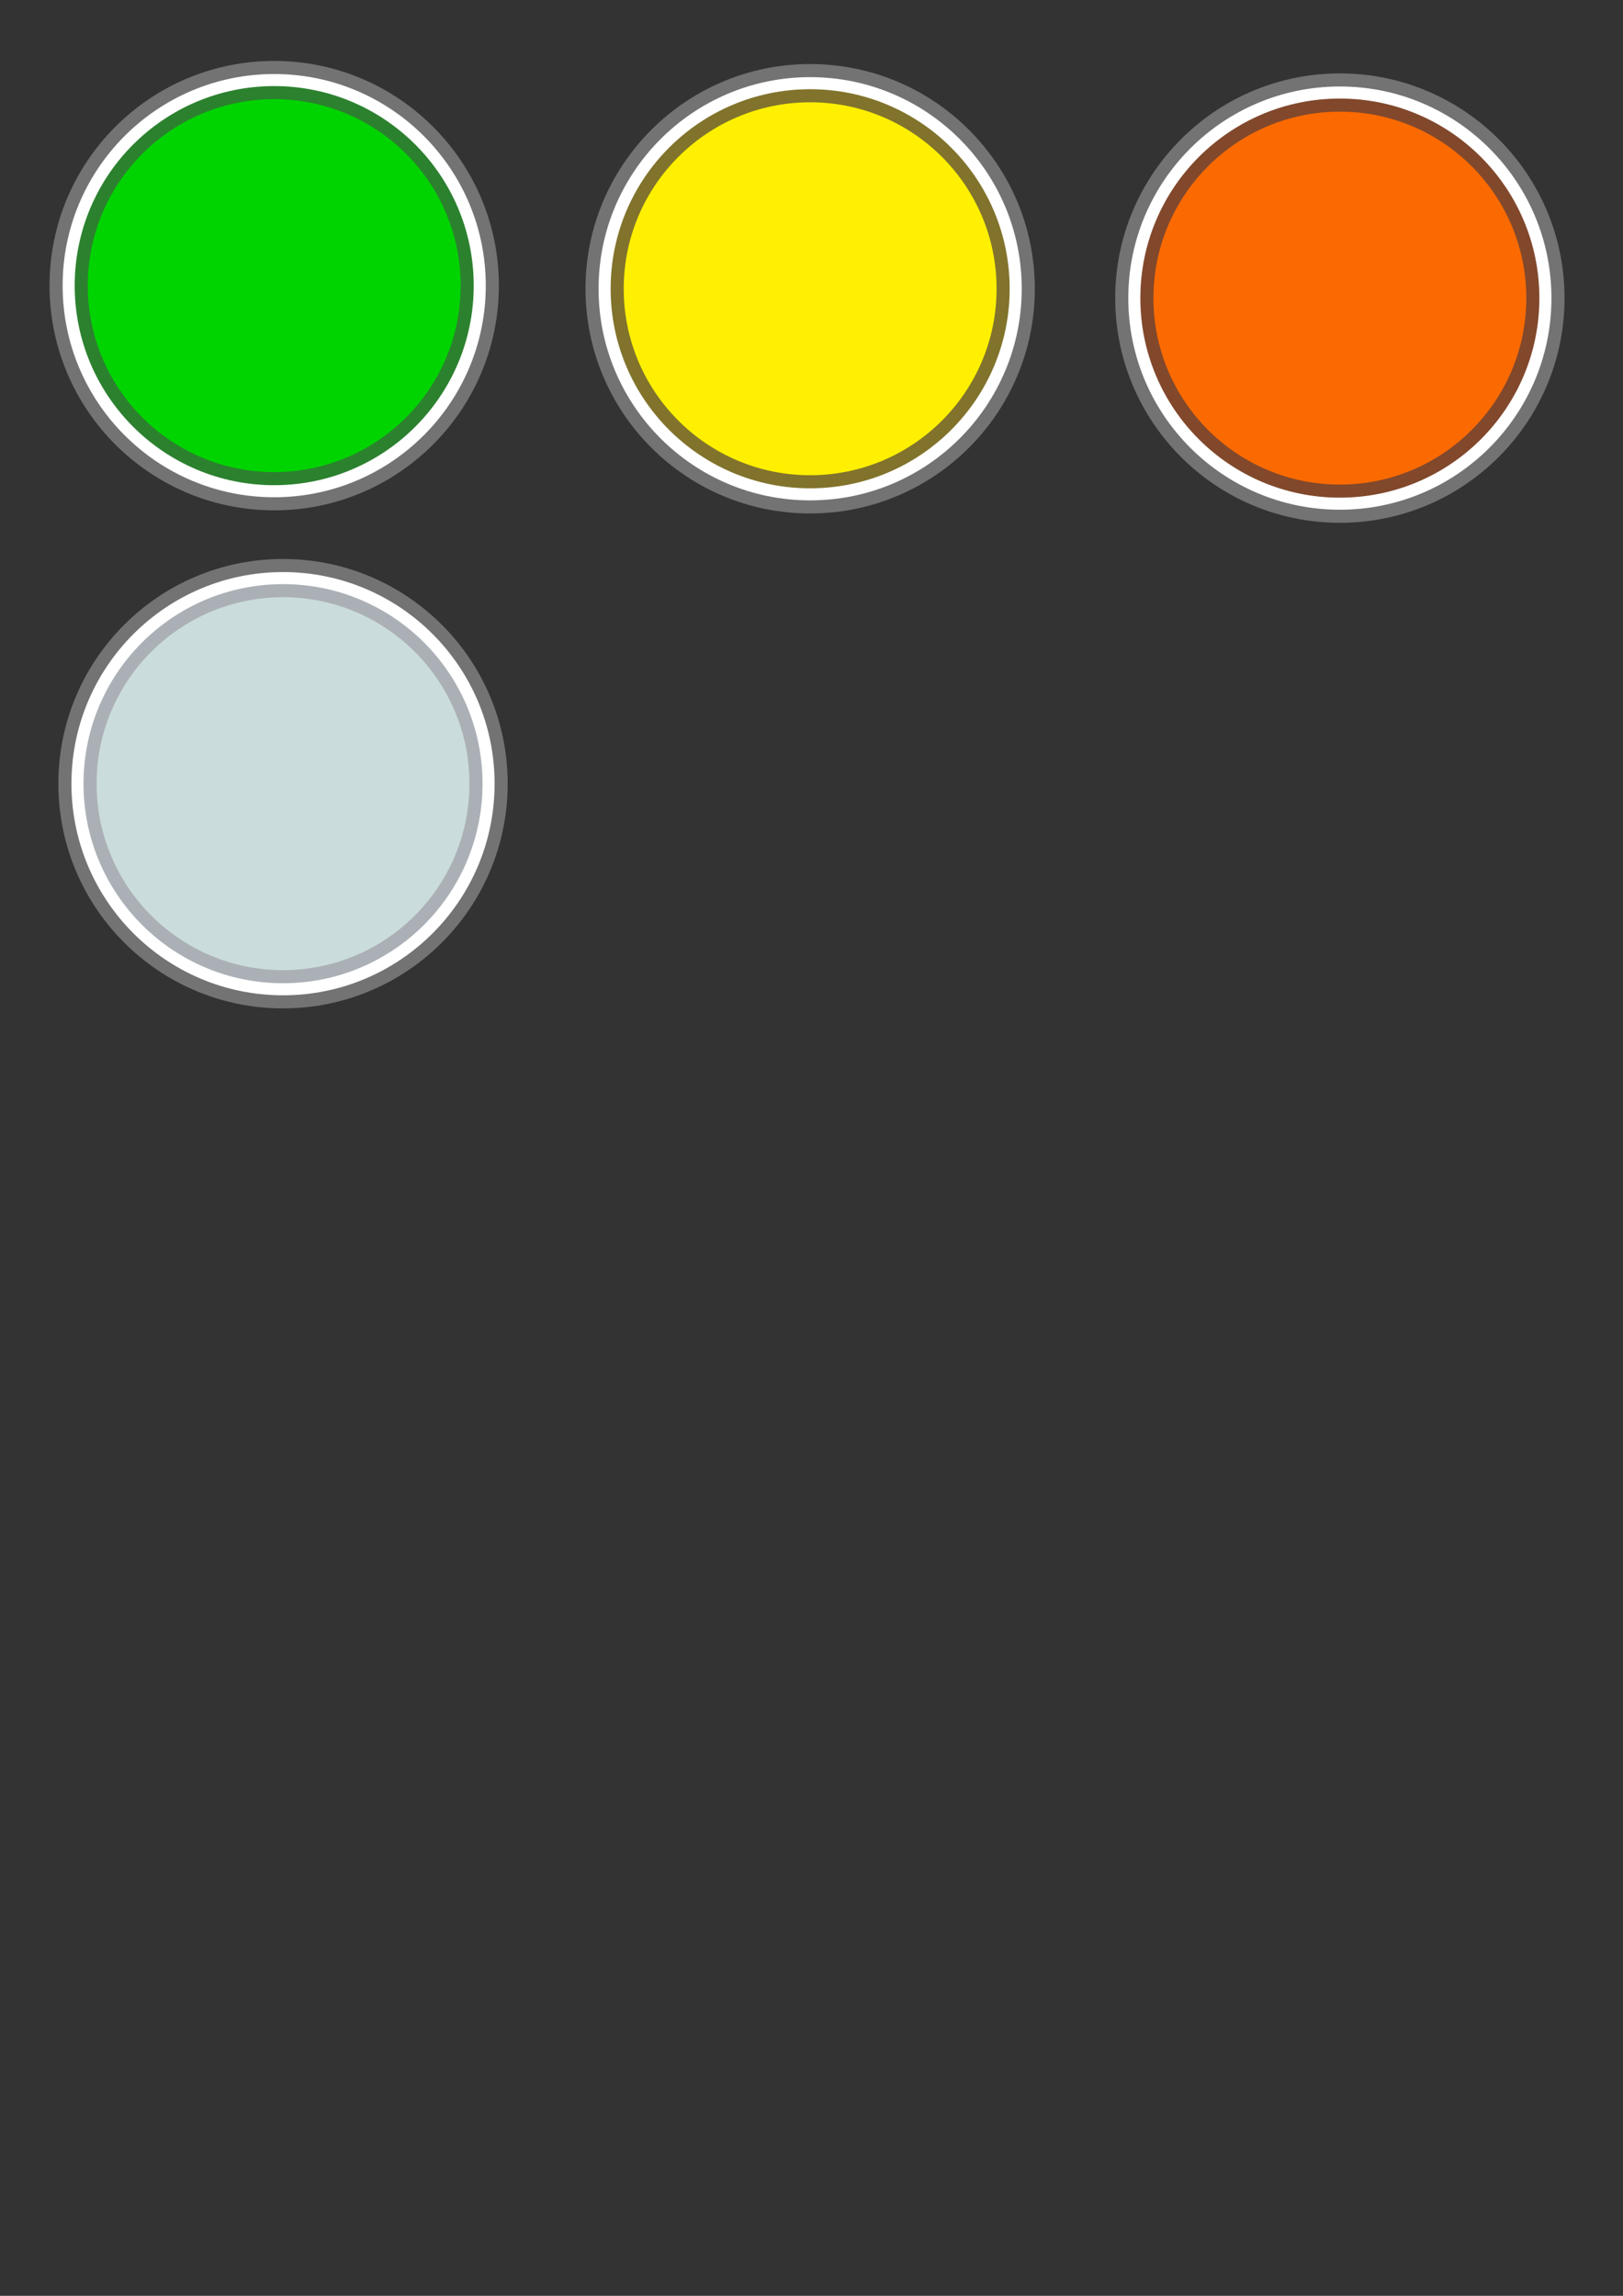 <?xml version="1.0" encoding="UTF-8" standalone="no"?>
<!-- Created with Inkscape (http://www.inkscape.org/) -->

<svg
   xmlns:dc="http://purl.org/dc/elements/1.1/"
   xmlns:cc="http://creativecommons.org/ns#"
   xmlns:rdf="http://www.w3.org/1999/02/22-rdf-syntax-ns#"
   xmlns:svg="http://www.w3.org/2000/svg"
   xmlns="http://www.w3.org/2000/svg"
   xmlns:sodipodi="http://sodipodi.sourceforge.net/DTD/sodipodi-0.dtd"
   xmlns:inkscape="http://www.inkscape.org/namespaces/inkscape"
   width="210mm"
   height="297mm"
   viewBox="0 0 744.094 1052.362"
   id="svg2"
   version="1.1"
   inkscape:version="0.91 r13725"
   sodipodi:docname="signal.svg">
  <rect x="0" y="0" width="744.094" height="1052.362" fill="#333333" stroke="none"/>
  <defs
     id="defs4" />
  <sodipodi:namedview
     id="base"
     pagecolor="#ffffff"
     bordercolor="#666666"
     borderopacity="1.0"
     inkscape:pageopacity="0.0"
     inkscape:pageshadow="2"
     inkscape:zoom="0.98994949"
     inkscape:cx="63.26613"
     inkscape:cy="673.39786"
     inkscape:document-units="px"
     inkscape:current-layer="g4142"
     showgrid="false"
     showguides="false"
     inkscape:window-width="1920"
     inkscape:window-height="1031"
     inkscape:window-x="1920"
     inkscape:window-y="0"
     inkscape:window-maximized="1" />
  <g
     inkscape:label="Layer 1"
     inkscape:groupmode="layer"
     id="layer1">
    <g
       id="g4169"
       transform="matrix(1,0,0,-1,0,261.867)">
      <circle
         style="opacity:1;fill:#ffffff;fill-opacity:1;fill-rule:nonzero;stroke:#737373;stroke-width:6;stroke-linecap:round;stroke-linejoin:round;stroke-miterlimit:4;stroke-dasharray:none;stroke-dashoffset:0;stroke-opacity:1"
         id="circle4140"
         cx="125.714"
         cy="-130.934"
         r="100"
         transform="scale(1,-1)" />
      <circle
         transform="scale(1,-1)"
         r="88.472"
         cy="-130.934"
         cx="125.714"
         id="path4138"
         style="opacity:1;fill:#00d400;fill-opacity:1;fill-rule:nonzero;stroke:#2c812f;stroke-width:6;stroke-linecap:round;stroke-linejoin:round;stroke-miterlimit:4;stroke-dasharray:none;stroke-dashoffset:0;stroke-opacity:1" />
    </g>
    <g
       id="g4173">
      <circle
         transform="scale(1,-1)"
         r="100"
         cy="-132.362"
         cx="371.429"
         id="circle4161"
         style="opacity:1;fill:#ffffff;fill-opacity:1;fill-rule:nonzero;stroke:#737373;stroke-width:6;stroke-linecap:round;stroke-linejoin:round;stroke-miterlimit:4;stroke-dasharray:none;stroke-dashoffset:0;stroke-opacity:1" />
      <circle
         style="opacity:1;fill:#fff001;fill-opacity:1;fill-rule:nonzero;stroke:#81732c;stroke-width:6;stroke-linecap:round;stroke-linejoin:round;stroke-miterlimit:4;stroke-dasharray:none;stroke-dashoffset:0;stroke-opacity:1"
         id="circle4163"
         cx="371.429"
         cy="-132.362"
         r="88.472"
         transform="scale(1,-1)" />
    </g>
    <g
       id="g4177">
      <circle
         style="opacity:1;fill:#ffffff;fill-opacity:1;fill-rule:nonzero;stroke:#737373;stroke-width:6;stroke-linecap:round;stroke-linejoin:round;stroke-miterlimit:4;stroke-dasharray:none;stroke-dashoffset:0;stroke-opacity:1"
         id="circle4165"
         cx="614.286"
         cy="-136.648"
         r="100"
         transform="scale(1,-1)" />
      <circle
         transform="scale(1,-1)"
         r="88.472"
         cy="-136.648"
         cx="614.286"
         id="circle4167"
         style="opacity:1;fill:#fa6a00;fill-opacity:1;fill-rule:nonzero;stroke:#81482c;stroke-width:6;stroke-linecap:round;stroke-linejoin:round;stroke-miterlimit:4;stroke-dasharray:none;stroke-dashoffset:0;stroke-opacity:1" />
    </g>
    <g
       transform="matrix(1,0,0,-1,4.041,490.162)"
       id="g4142">
      <g
         id="g4148"
         inkscape:export-filename="signal-neutral.24x24.png"
         inkscape:export-xdpi="10.485436"
         inkscape:export-ydpi="10.485436">
        <circle
           style="opacity:1;fill:#ffffff;fill-opacity:1;fill-rule:nonzero;stroke:#737373;stroke-width:6;stroke-linecap:round;stroke-linejoin:round;stroke-miterlimit:4;stroke-dasharray:none;stroke-dashoffset:0;stroke-opacity:1"
           id="circle4144"
           cx="125.714"
           cy="-130.934"
           r="100"
           transform="scale(1,-1)" />
        <circle
           transform="scale(1,-1)"
           r="88.472"
           cy="-130.934"
           cx="125.714"
           id="circle4146"
           style="opacity:1;fill:#cadcdc;fill-opacity:1;fill-rule:nonzero;stroke:#abb0b6;stroke-width:6;stroke-linecap:round;stroke-linejoin:round;stroke-miterlimit:4;stroke-dasharray:none;stroke-dashoffset:0;stroke-opacity:1" />
      </g>
    </g>
  </g>
</svg>
